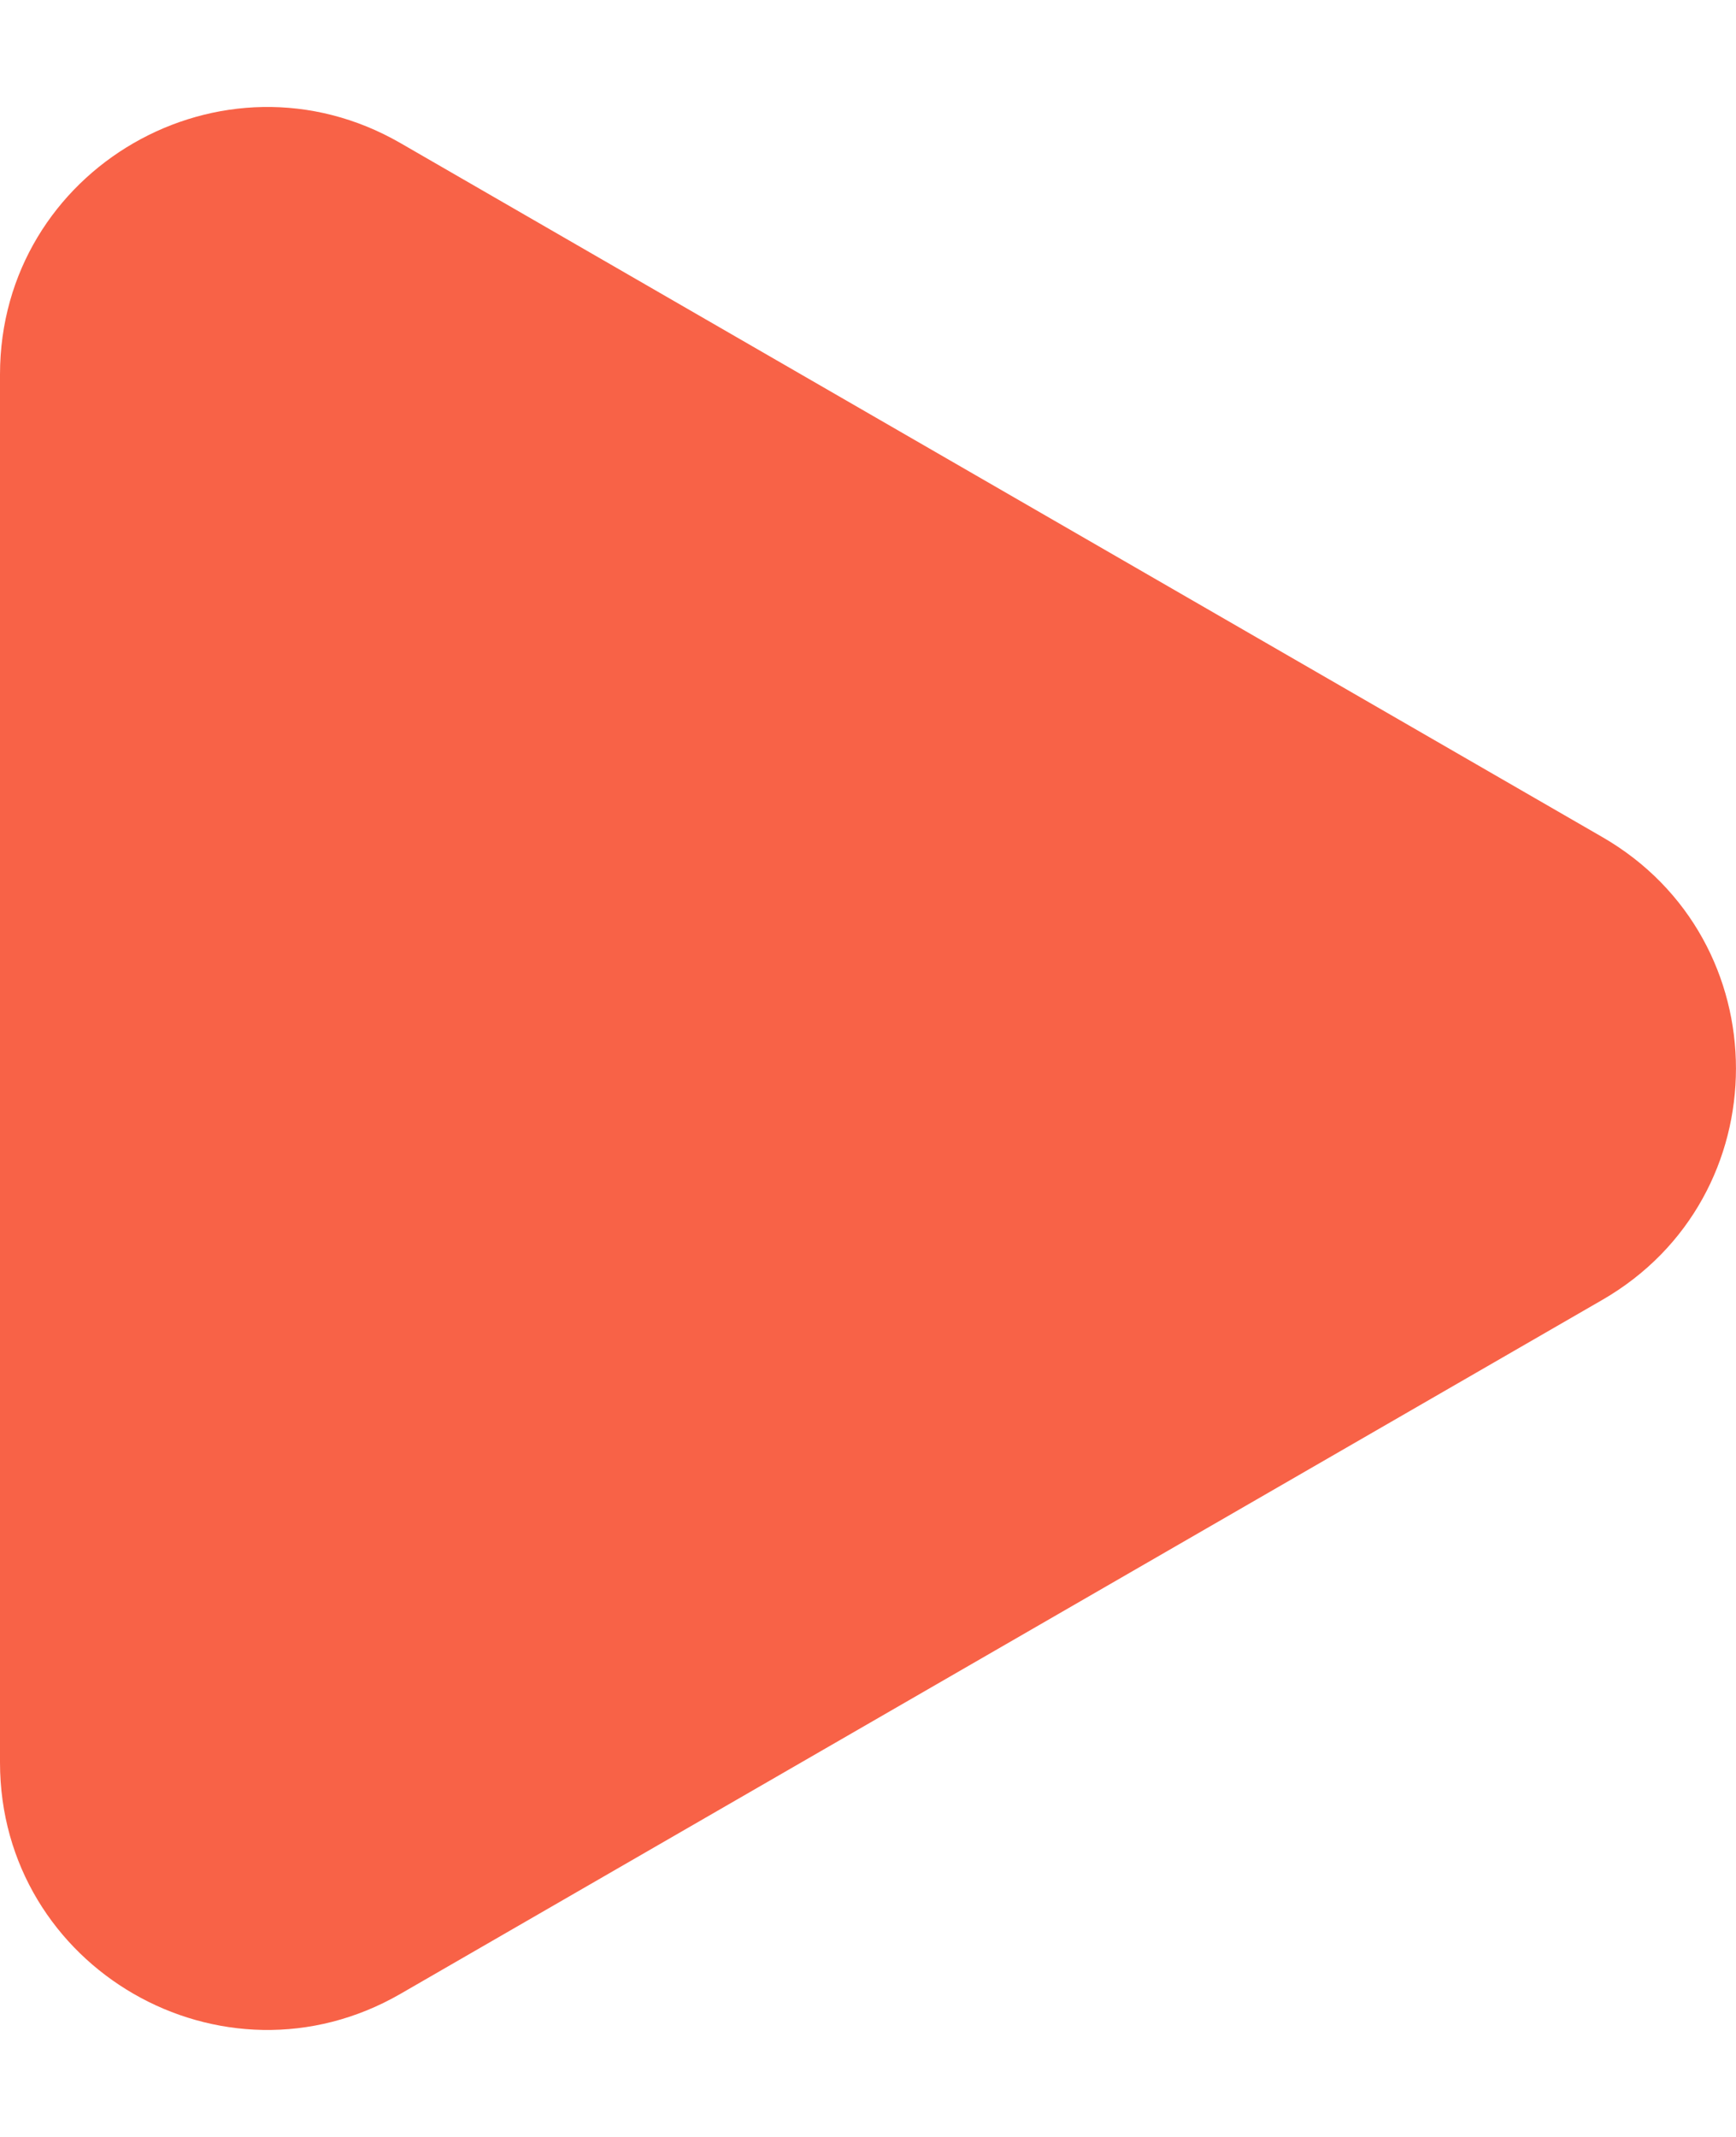 <svg width="13" height="16" viewBox="0 0 13 16" fill="none" xmlns="http://www.w3.org/2000/svg">
<path d="M12 6.268C13.333 7.038 13.333 8.962 12 9.732L3 14.928C1.667 15.698 -7.34274e-07 14.736 -6.66725e-07 13.196L-2.10767e-07 2.804C-1.43217e-07 1.264 1.667 0.302 3 1.072L12 6.268Z" fill="#F86247"/>
</svg>
